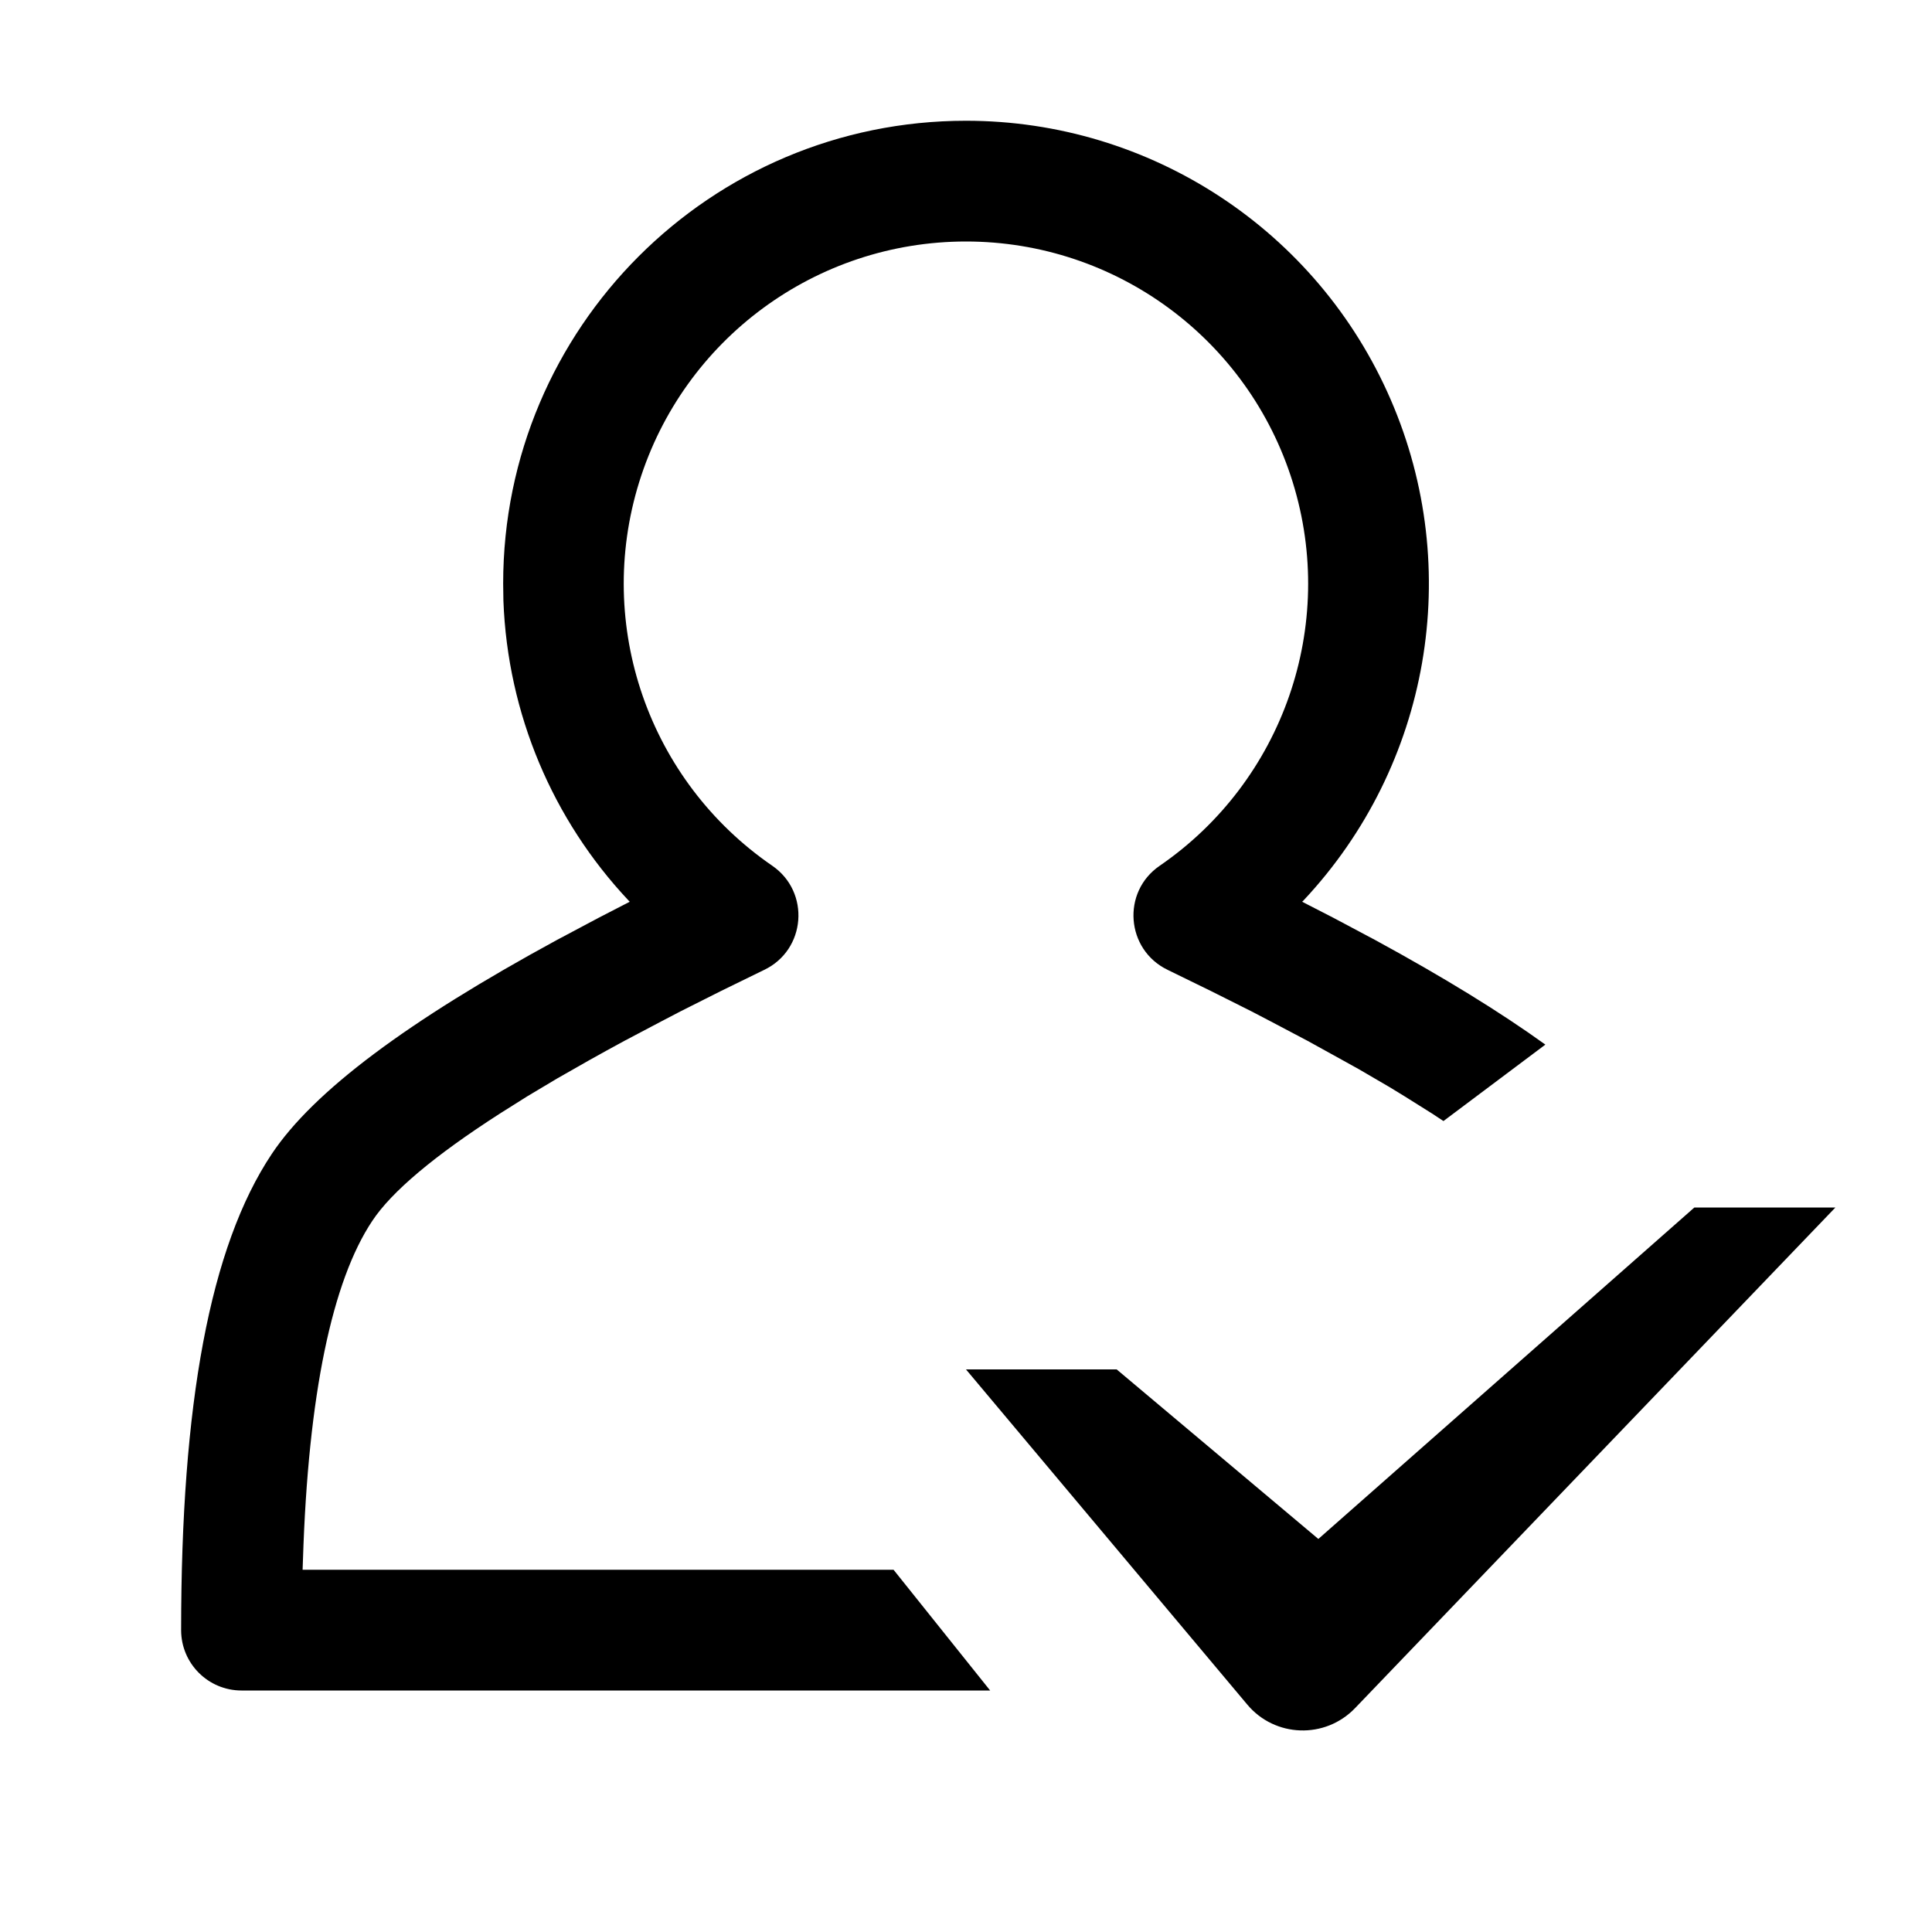 <svg xmlns="http://www.w3.org/2000/svg" xmlns:xlink="http://www.w3.org/1999/xlink" fill="none" version="1.1" width="16"
  height="16" viewBox="0 0 16 16">
  <defs>
    <clipPath id="master_svg0_898_012875">
      <rect x="0" y="0" width="16" height="16" rx="0" />
    </clipPath>
  </defs>
  <g clip-path="url(#master_svg0_898_012875)">
    <g>
      <g>
        <path
          d="M8,1C5.883,1,4.167,2.716,4.167,4.833L4.169,4.975C4.204,5.915,4.579,6.79,5.203,7.455L5.215,7.468L4.959,7.6L4.611,7.785C3.377,8.456,2.598,9.036,2.251,9.556C1.737,10.326,1.5,11.631,1.5,13.5C1.5,13.776,1.724,14,2,14L8.2,14L7.4,13L2.506,13L2.509,12.916C2.552,11.548,2.752,10.607,3.083,10.111C3.242,9.87,3.598,9.57,4.14,9.222L4.367,9.079L4.615,8.931L4.882,8.779C4.974,8.727,5.07,8.675,5.169,8.621L5.476,8.459L5.637,8.375L5.973,8.206L6.329,8.032C6.675,7.866,6.712,7.388,6.396,7.17C5.372,6.467,4.925,5.18,5.293,3.994C5.661,2.808,6.758,2,8,2C9.241,2,10.338,2.808,10.706,3.994C11.074,5.18,10.627,6.467,9.604,7.17C9.287,7.387,9.324,7.865,9.67,8.032L10.026,8.206L10.363,8.375C10.418,8.403,10.47,8.431,10.524,8.459L10.831,8.621L11.117,8.779L11.254,8.855L11.511,9.005L11.632,9.079L11.86,9.222L11.954,9.284L12.798,8.651C12.422,8.38,11.953,8.092,11.389,7.785L11.041,7.6L10.784,7.468L10.797,7.455C11.842,6.34,12.125,4.711,11.517,3.309C10.91,1.907,9.528,1,8,1ZM11.222,14.146L15.2,10L14.032,10L10.918,12.745L9.248,11.341L8,11.341L10.329,14.116C10.558,14.39,10.974,14.404,11.222,14.146Z"
          fill-rule="evenodd" fill="black" fill-opacity="1" />
      </g>
    </g>
  </g>
</svg>